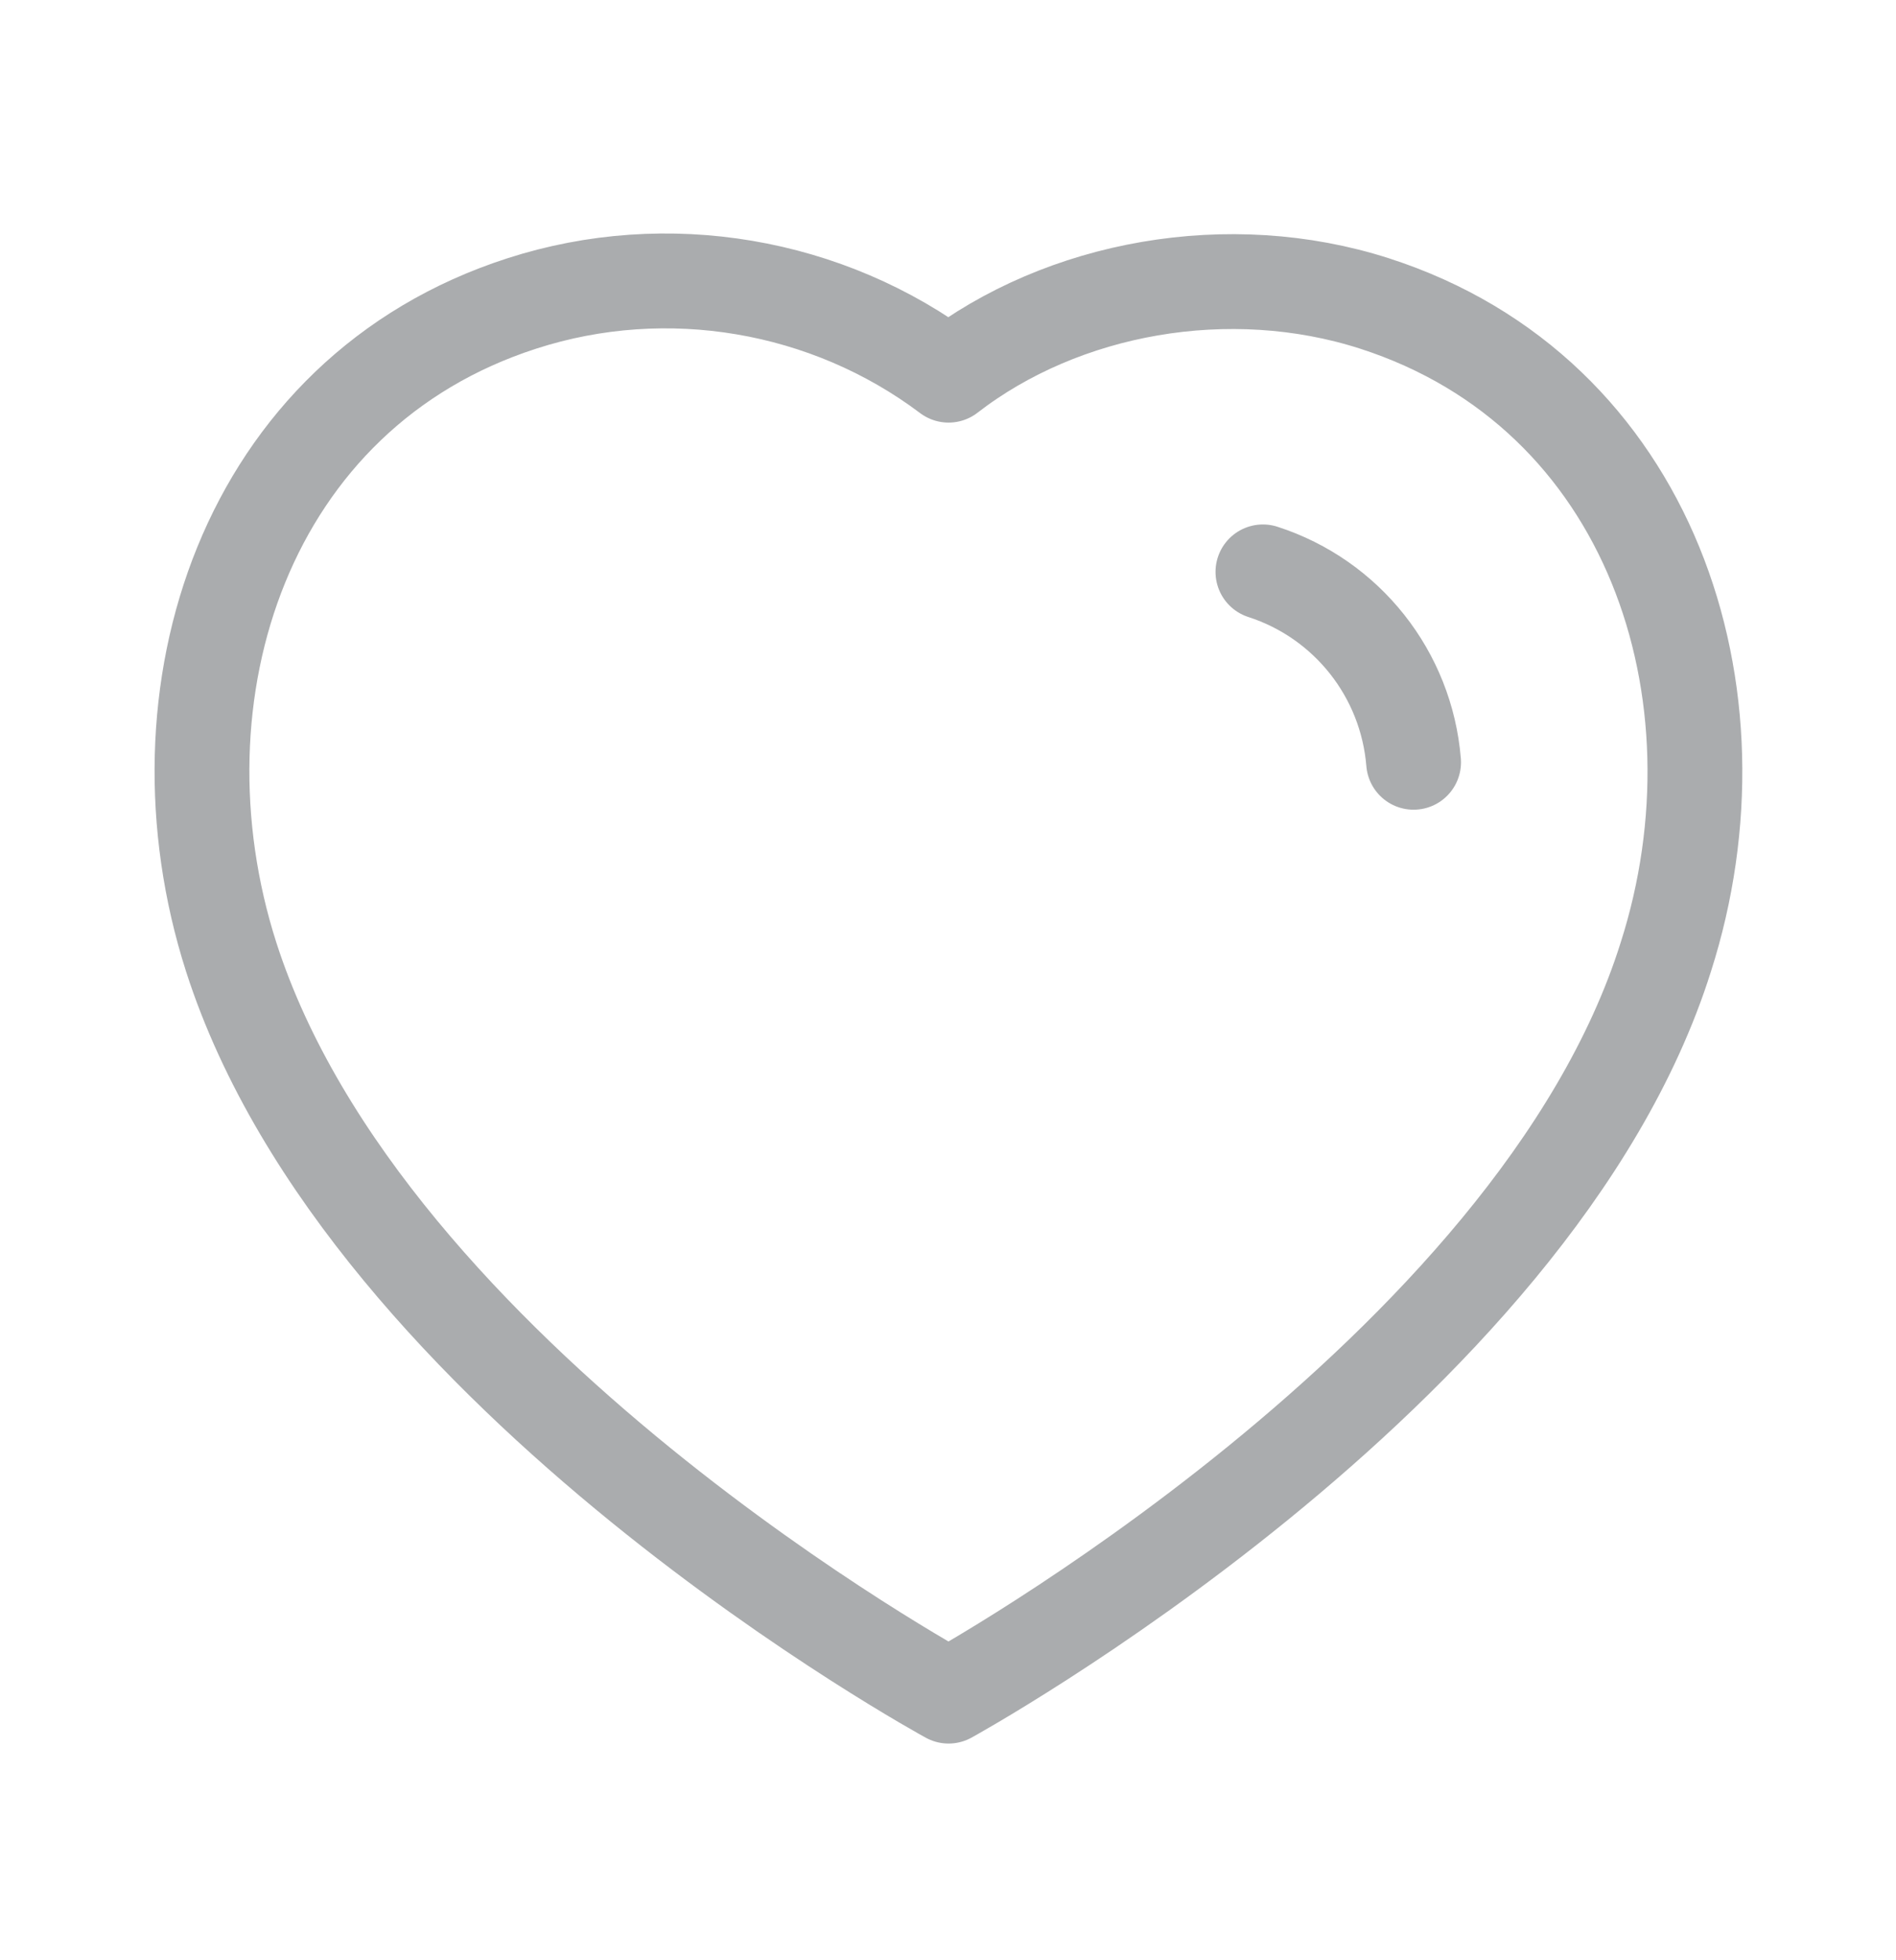 <svg width="30" height="31" viewBox="0 0 30 31" fill="none" xmlns="http://www.w3.org/2000/svg">
  <path fill-rule="evenodd" clip-rule="evenodd" d="M3.658 15.134C2.324 10.969 3.883 6.208 8.257 4.799C10.557 4.056 13.096 4.494 15.009 5.933C16.818 4.534 19.45 4.061 21.748 4.799C26.122 6.208 27.691 10.969 26.358 15.134C24.281 21.737 15.009 26.823 15.009 26.823C15.009 26.823 5.804 21.814 3.658 15.134Z" stroke="#AAACAE" stroke-width="1.5" stroke-linecap="round" stroke-linejoin="round"/>
  <path d="M19.983 9.044C21.313 9.474 22.253 10.661 22.367 12.055" stroke="#AAACAE" stroke-width="1.5" stroke-linecap="round" stroke-linejoin="round"/>
</svg>
